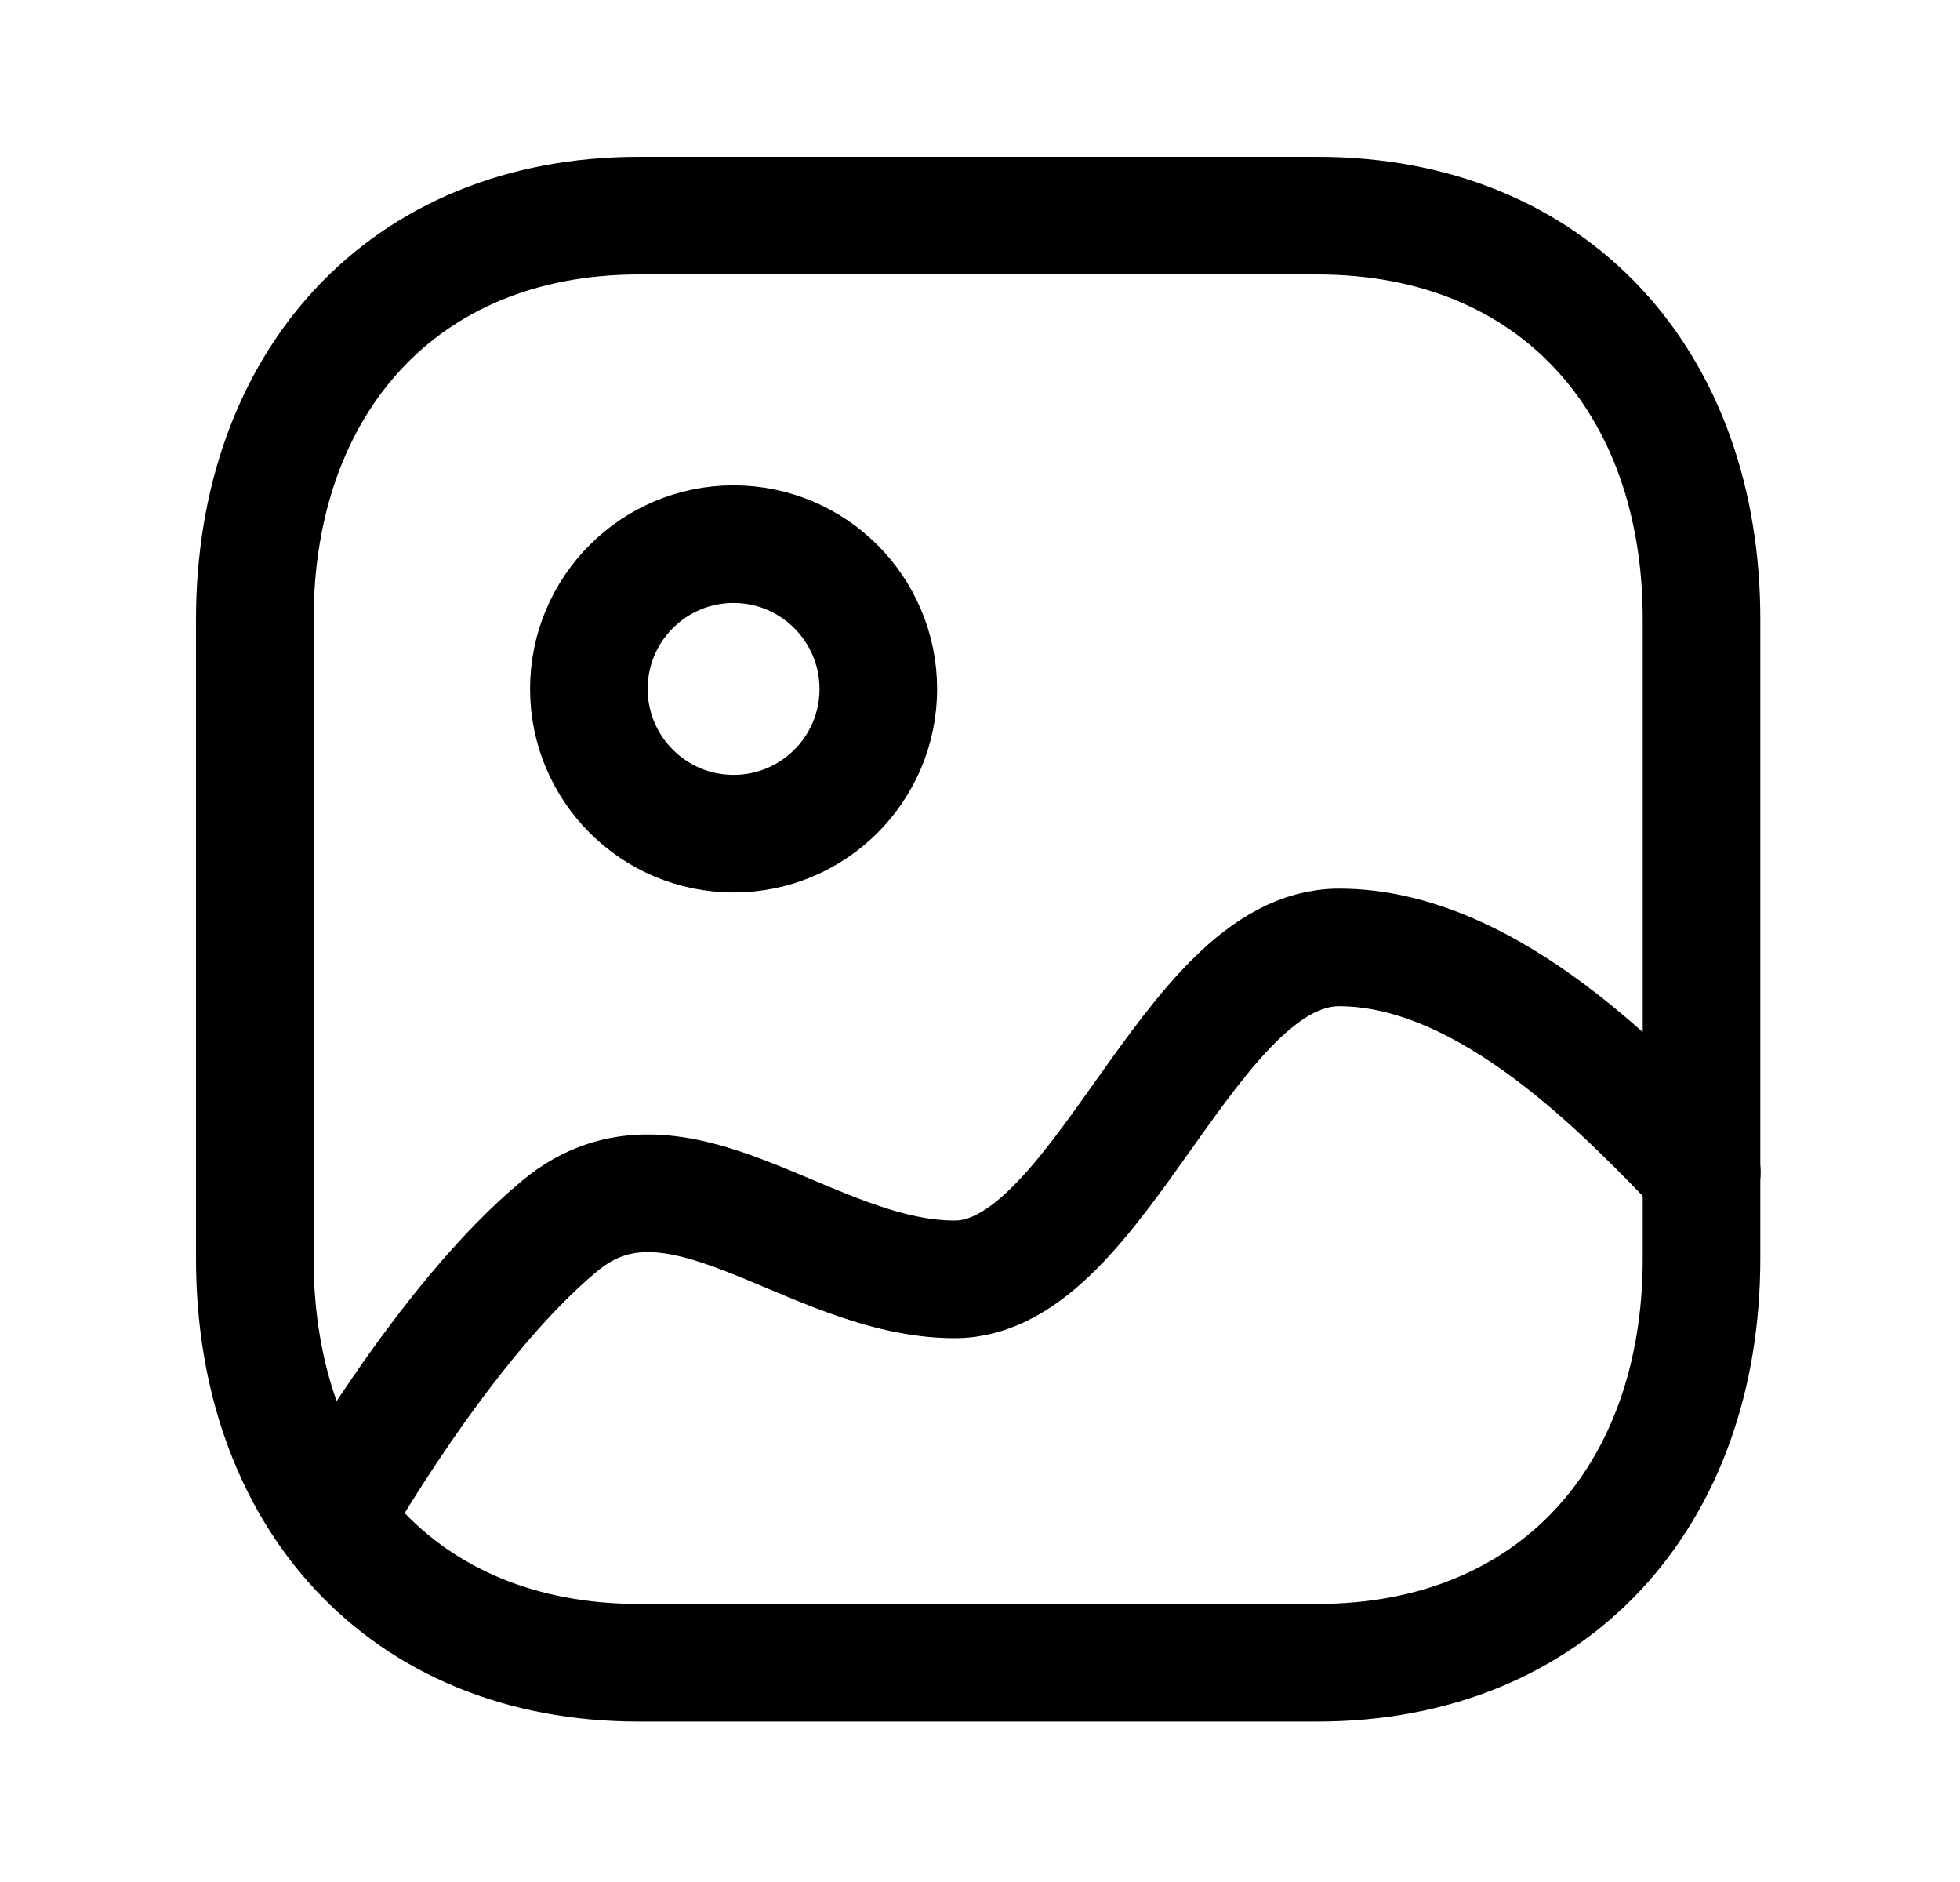 <svg width="25" height="24" viewBox="0 0 25 24" fill="none" xmlns="http://www.w3.org/2000/svg">
  <path fill-rule="evenodd" clip-rule="evenodd"
    d="M16.803 2.75H8.151C5.139 2.75 3.25 4.884 3.25 7.904V16.05C3.25 19.07 5.131 21.204 8.151 21.204H16.798C19.823 21.204 21.703 19.07 21.703 16.05V7.904C21.707 4.884 19.826 2.75 16.803 2.75Z"
    stroke="currentColor" stroke-width="1.5" stroke-linecap="round" stroke-linejoin="round" />
  <path fill-rule="evenodd" clip-rule="evenodd"
    d="M11.203 8.785C11.203 9.805 10.377 10.631 9.357 10.631C8.338 10.631 7.511 9.805 7.511 8.785C7.511 7.765 8.338 6.939 9.357 6.939C10.376 6.94 11.202 7.766 11.203 8.785Z"
    stroke="currentColor" stroke-width="1.5" stroke-linecap="round" stroke-linejoin="round" />
  <path
    d="M21.707 14.951C20.784 14.001 19.009 12.082 17.079 12.082C15.148 12.082 14.035 16.315 12.178 16.315C10.321 16.315 8.634 14.401 7.146 15.628C5.658 16.854 4.25 19.361 4.25 19.361"
    stroke="currentColor" stroke-width="1.5" stroke-linecap="round" stroke-linejoin="round" />
</svg>
